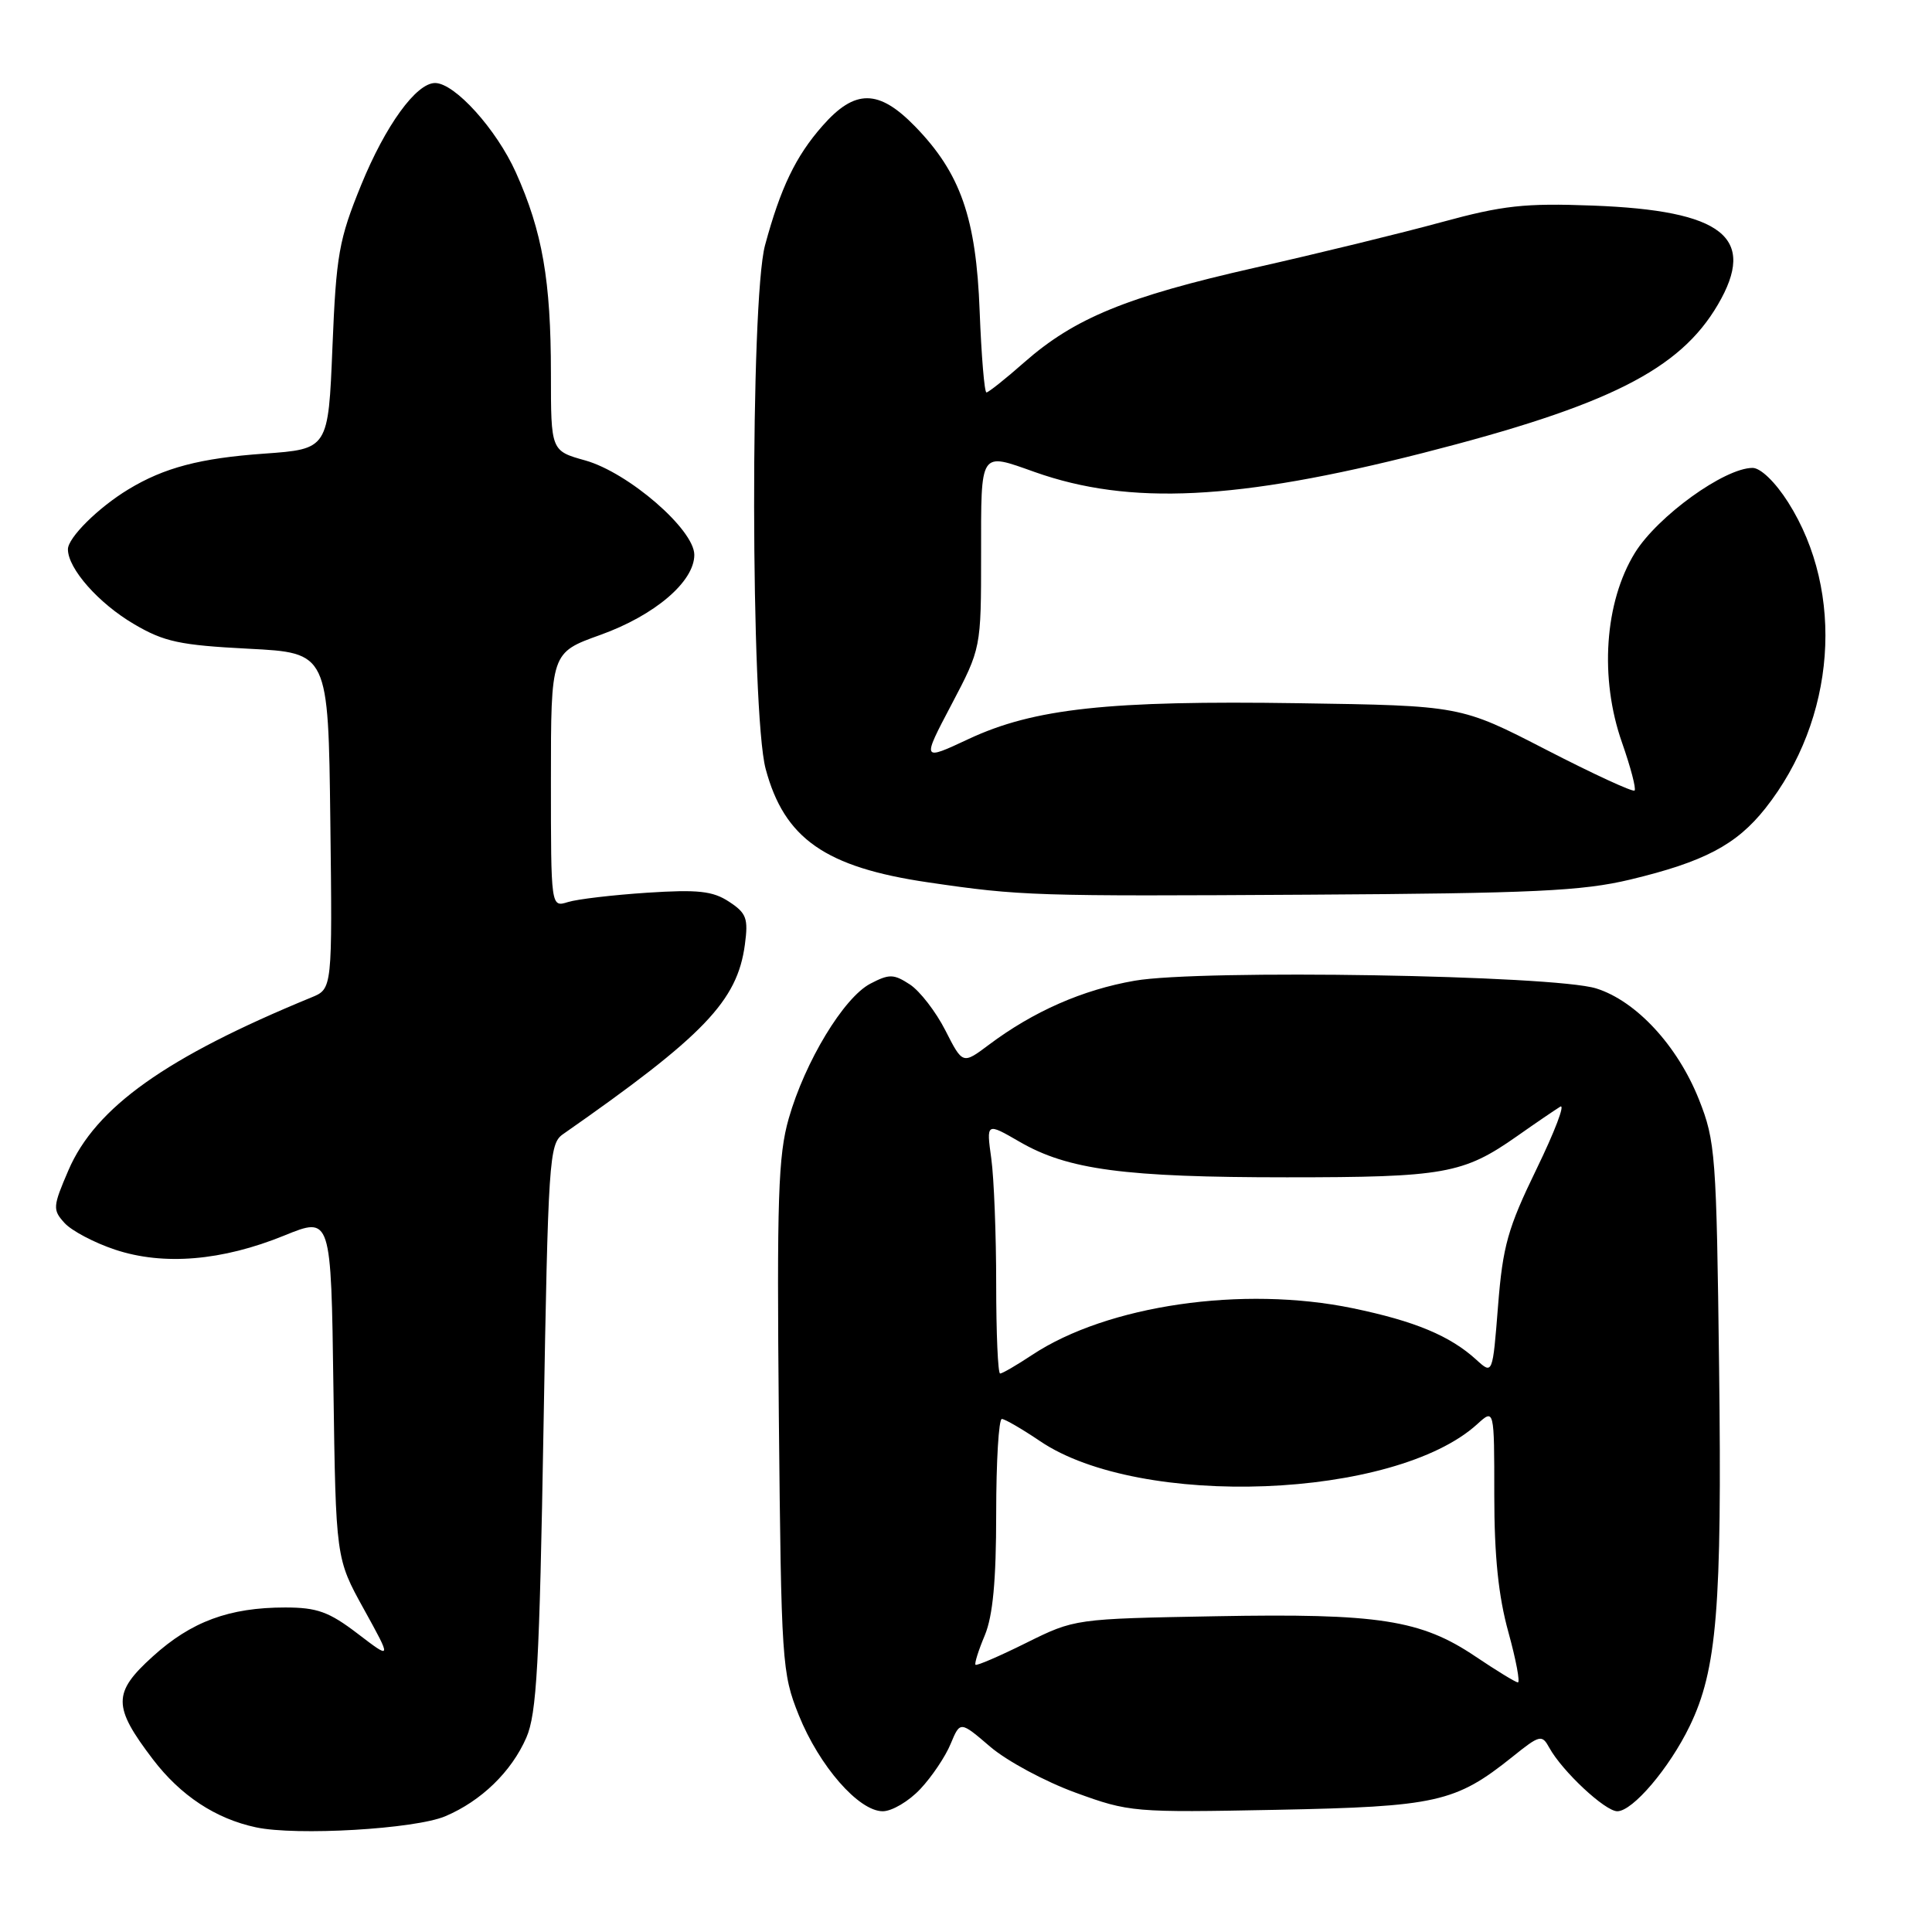 <?xml version="1.0" encoding="UTF-8" standalone="no"?>
<!DOCTYPE svg PUBLIC "-//W3C//DTD SVG 1.1//EN" "http://www.w3.org/Graphics/SVG/1.1/DTD/svg11.dtd" >
<svg xmlns="http://www.w3.org/2000/svg" xmlns:xlink="http://www.w3.org/1999/xlink" version="1.1" viewBox="0 0 256 256">
 <g >
 <path fill="currentColor"
d=" M 59.01 240.66 C 63.77 238.64 67.77 234.76 69.74 230.25 C 71.12 227.09 71.48 220.58 72.02 189.07 C 72.63 153.71 72.77 151.57 74.58 150.30 C 93.30 137.23 97.70 132.64 98.70 125.17 C 99.17 121.69 98.91 120.99 96.60 119.48 C 94.45 118.06 92.48 117.85 85.74 118.29 C 81.21 118.59 76.49 119.14 75.25 119.53 C 73.00 120.23 73.00 120.23 73.00 103.36 C 73.00 86.48 73.00 86.48 79.52 84.14 C 86.75 81.55 92.00 77.08 92.00 73.52 C 92.00 70.17 83.27 62.62 77.55 61.01 C 73.00 59.74 73.00 59.74 73.00 49.51 C 73.00 37.17 71.87 30.69 68.36 22.86 C 65.78 17.12 60.25 11.00 57.65 11.00 C 55.15 11.00 51.08 16.62 47.86 24.50 C 44.90 31.76 44.55 33.74 44.05 46.00 C 43.50 59.50 43.50 59.50 35.00 60.11 C 26.52 60.71 21.74 61.97 17.00 64.85 C 13.02 67.26 9.00 71.25 9.00 72.78 C 9.00 75.35 13.07 79.95 17.76 82.70 C 21.75 85.05 23.84 85.49 32.94 85.96 C 43.50 86.50 43.50 86.50 43.77 108.76 C 44.04 131.03 44.04 131.03 41.27 132.16 C 22.00 140.08 12.66 146.72 9.07 155.06 C 6.99 159.89 6.96 160.30 8.55 162.05 C 9.48 163.08 12.49 164.67 15.26 165.59 C 21.68 167.72 29.43 167.07 37.68 163.71 C 43.87 161.19 43.87 161.19 44.18 183.85 C 44.50 206.50 44.50 206.50 48.21 213.21 C 51.92 219.93 51.92 219.93 47.38 216.46 C 43.59 213.57 42.02 213.00 37.79 213.00 C 30.38 213.00 25.34 214.86 20.23 219.50 C 14.92 224.30 14.93 226.12 20.26 233.12 C 23.93 237.93 28.57 240.99 33.91 242.13 C 39.28 243.28 55.01 242.36 59.01 240.66 Z  M 121.96 237.04 C 123.48 235.42 125.29 232.73 125.97 231.06 C 127.23 228.04 127.23 228.04 131.22 231.46 C 133.42 233.34 138.49 236.07 142.50 237.53 C 149.62 240.13 150.21 240.18 169.14 239.81 C 190.34 239.39 192.85 238.83 200.38 232.81 C 204.05 229.86 204.31 229.80 205.30 231.60 C 207.01 234.70 212.68 240.00 214.30 240.00 C 216.34 240.00 221.20 234.28 223.89 228.72 C 227.51 221.26 228.18 213.04 227.79 181.25 C 227.44 152.99 227.31 151.21 225.12 145.69 C 222.28 138.55 216.80 132.63 211.50 130.97 C 205.86 129.21 159.08 128.43 150.35 129.95 C 143.45 131.15 136.94 134.01 131.03 138.44 C 127.56 141.04 127.56 141.04 125.27 136.54 C 124.01 134.06 121.89 131.32 120.57 130.45 C 118.42 129.05 117.84 129.03 115.33 130.34 C 111.80 132.18 106.66 140.68 104.51 148.21 C 103.11 153.10 102.93 158.81 103.20 187.71 C 103.52 220.29 103.61 221.71 105.84 227.26 C 108.55 234.00 113.78 240.00 116.97 240.00 C 118.19 240.00 120.44 238.67 121.96 237.04 Z  M 216.00 116.55 C 225.80 114.20 230.08 111.95 233.91 107.12 C 243.27 95.30 244.52 78.52 236.94 66.56 C 235.24 63.88 233.29 62.00 232.23 62.00 C 228.50 62.00 219.63 68.41 216.63 73.26 C 212.61 79.79 211.92 89.87 214.93 98.41 C 216.07 101.67 216.82 104.52 216.59 104.75 C 216.36 104.98 211.08 102.54 204.85 99.33 C 193.54 93.50 193.54 93.50 172.08 93.18 C 146.90 92.80 137.01 93.87 128.35 97.92 C 122.14 100.83 122.14 100.83 126.07 93.37 C 130.00 85.90 130.00 85.90 130.00 73.45 C 130.00 59.57 129.76 59.94 137.12 62.55 C 149.69 67.00 163.91 66.30 188.52 60.03 C 213.13 53.75 222.57 49.00 227.62 40.38 C 232.85 31.46 228.35 27.89 211.04 27.24 C 202.01 26.90 199.14 27.22 191.00 29.44 C 185.78 30.87 174.64 33.59 166.26 35.48 C 149.25 39.33 142.39 42.15 135.72 48.01 C 133.23 50.21 130.97 52.00 130.71 52.00 C 130.44 52.00 130.04 47.16 129.81 41.25 C 129.35 28.86 127.27 22.94 121.25 16.75 C 116.42 11.79 113.28 11.78 108.98 16.68 C 105.43 20.71 103.43 24.88 101.37 32.50 C 99.40 39.81 99.46 94.39 101.45 101.87 C 103.92 111.12 109.35 114.92 123.00 116.92 C 135.26 118.72 137.03 118.77 173.50 118.55 C 203.18 118.37 209.64 118.07 216.00 116.55 Z  M 195.50 219.49 C 188.28 214.63 182.68 213.76 161.11 214.16 C 142.42 214.50 142.42 214.50 135.98 217.69 C 132.44 219.45 129.42 220.75 129.26 220.59 C 129.10 220.44 129.65 218.68 130.49 216.69 C 131.56 214.11 132.00 209.46 132.00 200.53 C 132.00 193.64 132.34 188.01 132.75 188.02 C 133.16 188.03 135.43 189.35 137.80 190.95 C 151.08 199.95 184.84 198.64 195.75 188.70 C 198.00 186.65 198.00 186.65 198.00 198.10 C 198.00 206.20 198.55 211.51 199.87 216.27 C 200.89 219.97 201.45 222.97 201.12 222.93 C 200.78 222.89 198.25 221.34 195.50 219.49 Z  M 132.00 170.14 C 132.00 163.62 131.71 156.13 131.35 153.51 C 130.69 148.74 130.69 148.74 135.10 151.29 C 141.49 155.00 149.00 156.00 170.53 156.00 C 191.36 156.00 193.89 155.55 201.00 150.56 C 203.47 148.82 206.06 147.06 206.74 146.64 C 207.43 146.23 206.01 149.94 203.60 154.90 C 199.79 162.74 199.13 165.08 198.50 173.02 C 197.78 182.14 197.78 182.14 195.64 180.19 C 192.15 177.00 187.49 175.06 179.26 173.35 C 164.68 170.33 146.73 172.94 136.77 179.53 C 134.72 180.89 132.81 182.00 132.52 182.00 C 132.23 182.00 132.00 176.66 132.00 170.14 Z "/>
</g>
</svg>